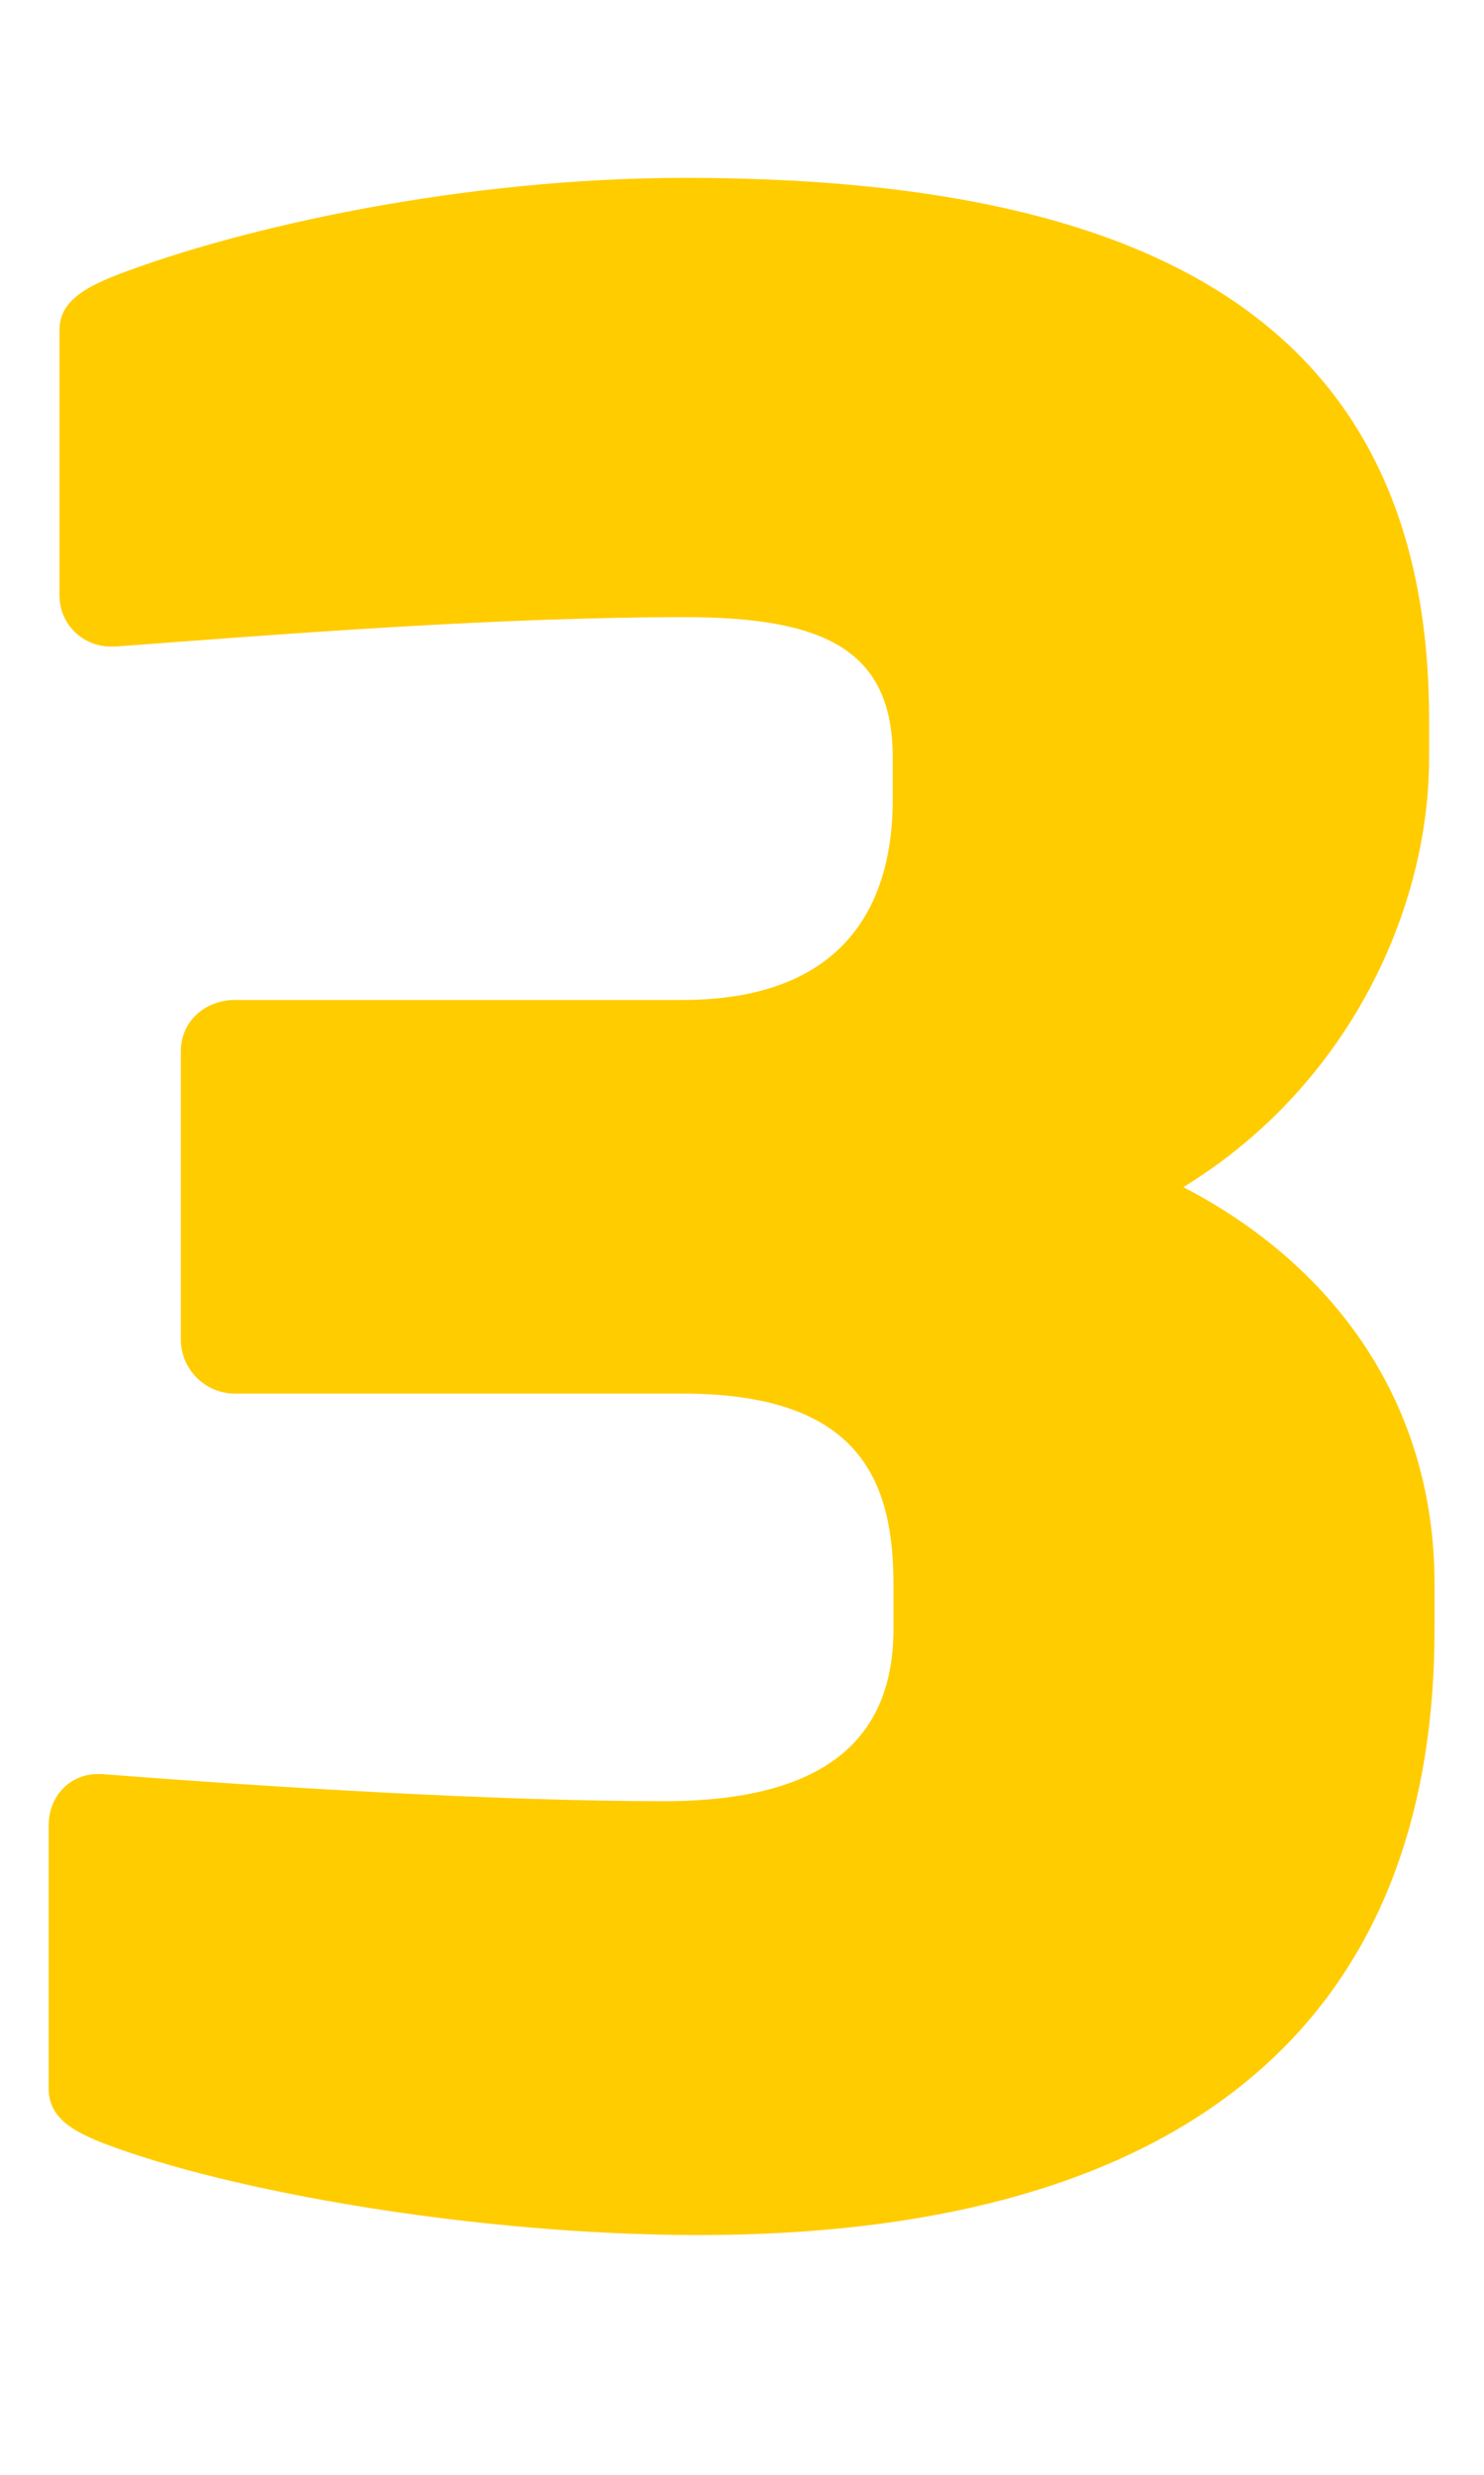 <?xml version="1.0" encoding="utf-8"?>
<!-- Generator: Adobe Illustrator 27.9.0, SVG Export Plug-In . SVG Version: 6.00 Build 0)  -->
<svg version="1.1" id="katman_1" xmlns="http://www.w3.org/2000/svg" xmlns:xlink="http://www.w3.org/1999/xlink" x="0px" y="0px"
	 viewBox="0 0 192 320" style="enable-background:new 0 0 192 320;" xml:space="preserve">
<style type="text/css">
	.st0{fill:#FFCC00;}
</style>
<g>
	<path class="st0" d="M90.4,289c-28.6,0-60.7-5.6-77.1-11.9c-3.5-1.4-7-3.1-7-7V236c0-3.8,2.8-6.6,6.3-6.6c0.3,0,0.3,0,0.7,0
		c21.6,1.7,51.3,3.5,72.6,3.5s29.7-8.4,29.7-22.3v-5.6c0-12.9-3.8-24.8-27.2-24.8H30.4c-3.8,0-7-3.1-7-7v-37.3c0-3.8,3.1-6.6,7-6.6
		h57.9c22,0,27.2-13.6,27.2-25.8v-5.6c0-14-9.1-18.1-26.9-18.1c-24.1,0-51,2.1-73.6,3.8c-0.3,0-0.3,0-0.7,0c-3.5,0-6.6-2.8-6.6-6.6
		V42.6c0-3.8,3.8-5.6,7.3-7c16.4-6.3,45-12.6,73.6-12.6c59,0,96.3,17.8,96.3,70.1v4.9c0,19.2-10.1,42.2-31.8,55.5
		c19.5,10.1,32.5,27.9,32.5,51.3v5.6C185.7,264.9,149,289,90.4,289z"/>
</g>
</svg>
